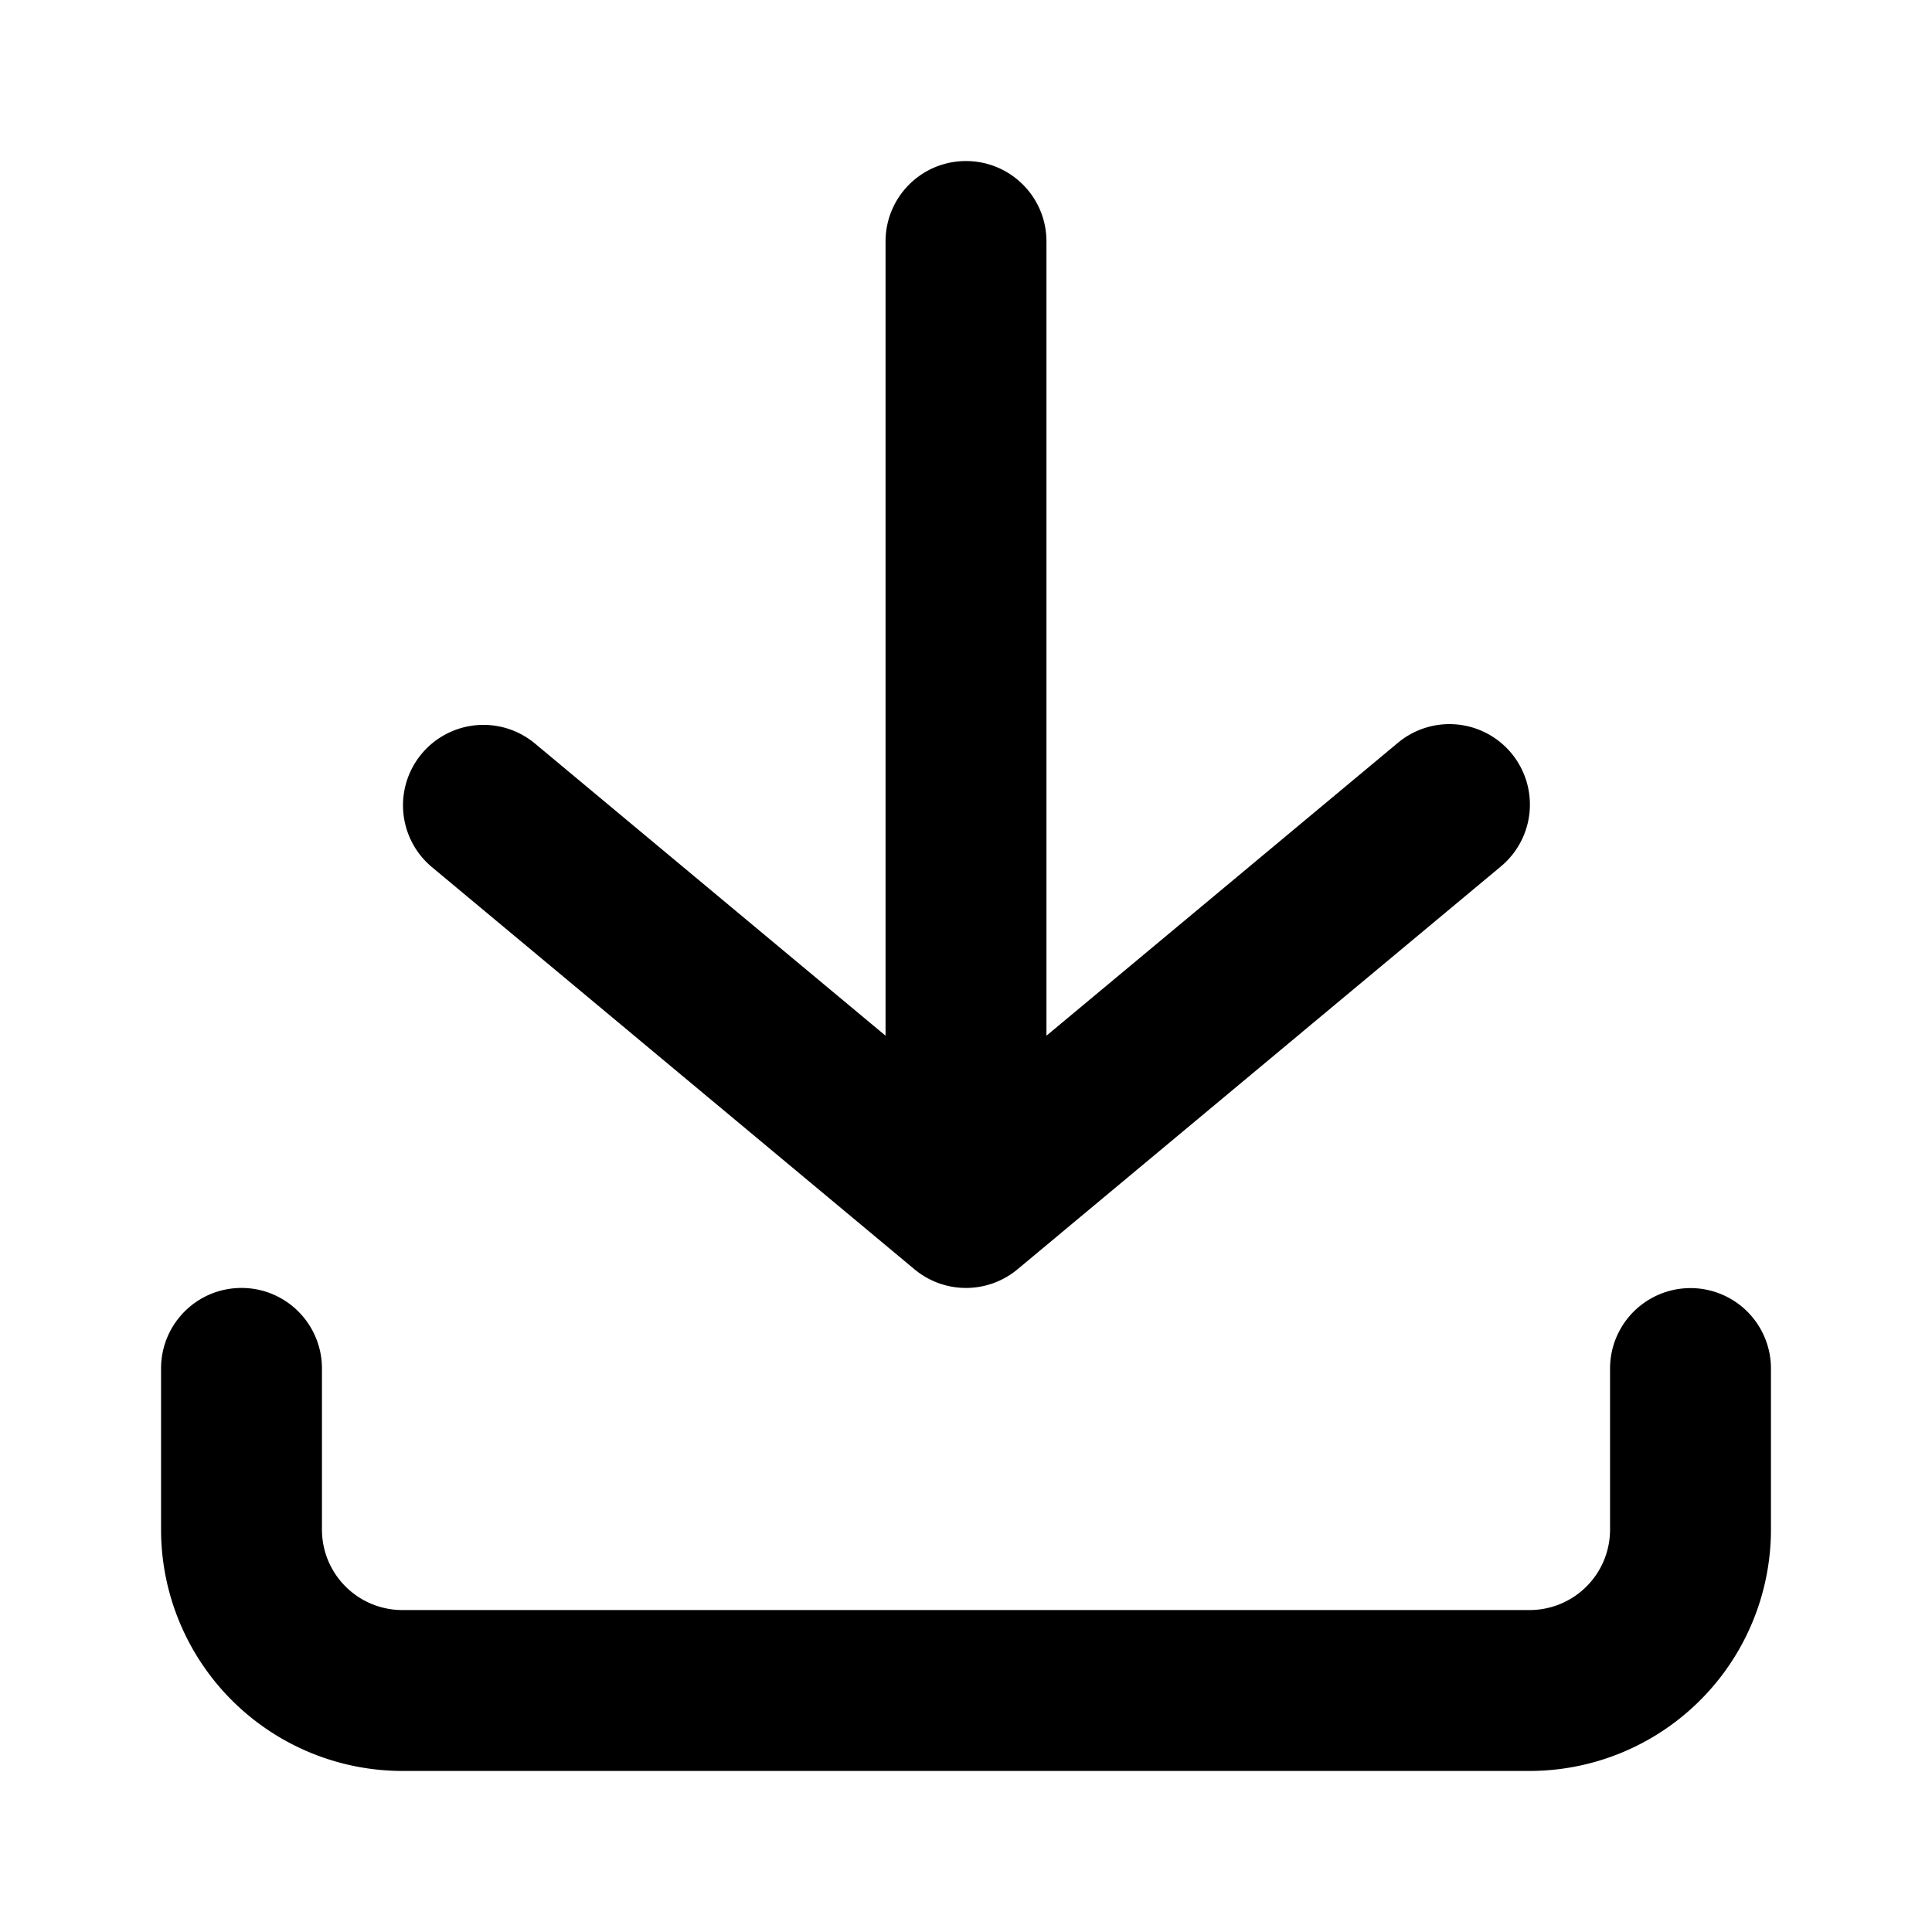 <svg xmlns="http://www.w3.org/2000/svg" viewBox="0 0 1024 1024"><path fill="undefined" d="M512 85.36c23.55 0 42.64 19.02 42.64 42.64v420.94l186.08-155.07a42.64 42.64 0 1 1 54.56 65.54l-256 213.36a42.64 42.64 0 0 1-54.56 0l-256-213.36a42.64 42.64 0 0 1 54.56-65.54l186.08 155.07v-420.94c0-23.55 19.02-42.64 42.64-42.64z m-384 597.28c23.55 0 42.64 19.09 42.64 42.72v85.28a42.64 42.64 0 0 0 42.72 42.72h597.28a42.64 42.64 0 0 0 42.72-42.72v-85.28a42.64 42.64 0 1 1 85.28 0v85.28a128 128 0 0 1-128 128h-597.28a128 128 0 0 1-128-128v-85.28c0-23.63 19.02-42.72 42.64-42.72z"/></svg>